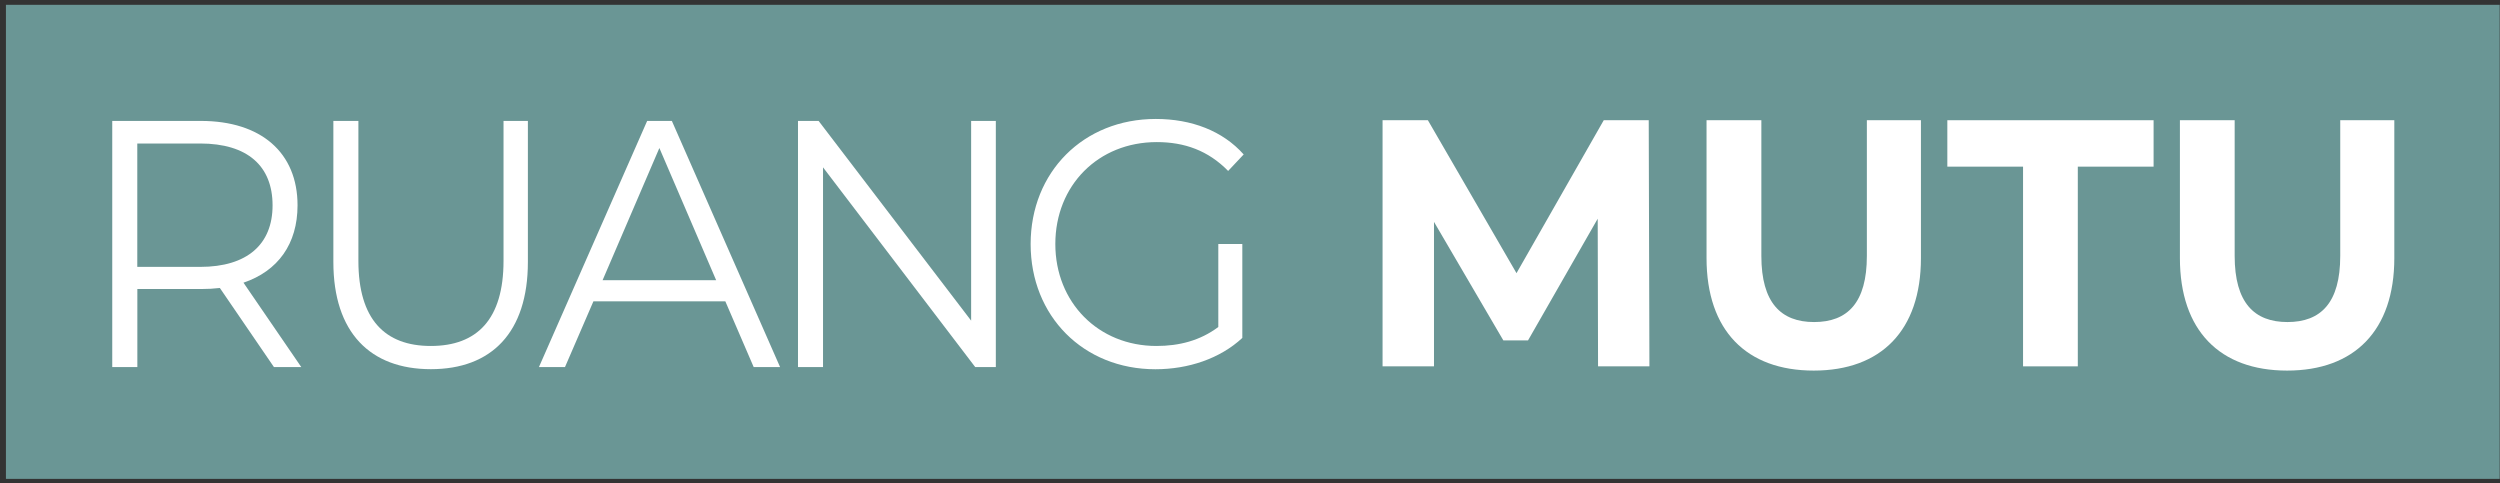 <svg width="362" height="70" viewBox="0 0 362 70" fill="none" xmlns="http://www.w3.org/2000/svg">
<rect x="0" y="0" width="362" height="70" fill="#333333" stroke="none"/>
<path d="M361.954 0.697H0.859V69.341H361.954V0.697Z" fill="#6A9695"/>
<path d="M39.665 53.15L31.835 41.699C30.951 41.801 30.076 41.852 29.094 41.852H19.888V53.15H16.253V17.51H29.084C37.798 17.51 43.084 22.097 43.084 29.727C43.084 35.325 40.245 39.248 35.254 40.933L43.624 53.15H39.665ZM39.468 29.738C39.468 24.038 35.843 20.779 28.986 20.779H19.879V38.645H28.986C35.843 38.645 39.468 35.335 39.468 29.738Z" fill="white"/>
<path d="M48.271 37.93V17.51H51.896V37.777C51.896 46.224 55.718 50.096 62.379 50.096C69.089 50.096 72.911 46.224 72.911 37.777V17.51H76.438V37.93C76.438 48.165 71.152 53.457 62.389 53.457C53.625 53.457 48.271 48.165 48.271 37.93Z" fill="white"/>
<path d="M105.027 43.63H85.928L81.811 53.15H78.039L93.709 17.51H97.285L112.955 53.15H109.133L105.027 43.63ZM103.7 40.576L95.477 21.433L87.254 40.576H103.7Z" fill="white"/>
<path d="M144.196 17.51V53.15H141.21L119.174 24.232V53.15H115.549V17.51H118.535L140.62 46.429V17.51H144.196V17.51Z" fill="white"/>
<path d="M176.411 35.336H179.888V48.932C176.656 51.935 172.058 53.467 167.303 53.467C156.87 53.467 149.236 45.775 149.236 35.346C149.236 24.916 156.88 17.225 167.353 17.225C172.54 17.225 177.049 18.951 180.085 22.363L177.835 24.753C174.947 21.801 171.518 20.575 167.5 20.575C159.031 20.575 152.812 26.837 152.812 35.336C152.812 43.783 159.031 50.096 167.451 50.096C170.732 50.096 173.768 49.33 176.411 47.349V35.336Z" fill="white"/>
<path d="M231.398 53.048L231.348 31.668L221.259 49.289H217.683L207.642 32.128V53.048H200.195V17.408H206.758L219.589 39.554L232.223 17.408H238.736L238.835 53.048H231.398V53.048Z" fill="white"/>
<path d="M247.107 37.368V17.408H255.045V37.062C255.045 43.834 257.884 46.633 262.678 46.633C267.522 46.633 270.322 43.834 270.322 37.062V17.408H278.152V37.368C278.152 47.859 272.375 53.661 262.629 53.661C252.884 53.661 247.107 47.859 247.107 37.368Z" fill="white"/>
<path d="M292.938 24.13H281.974V17.408H311.84V24.13H300.866V53.048H292.938V24.13V24.13Z" fill="white"/>
<path d="M315.651 37.368V17.408H323.58V37.062C323.58 43.834 326.419 46.633 331.223 46.633C336.067 46.633 338.867 43.834 338.867 37.062V17.408H346.697V37.368C346.697 47.859 340.92 53.661 331.174 53.661C321.428 53.661 315.651 47.859 315.651 37.368Z" fill="white"/>
</svg>
